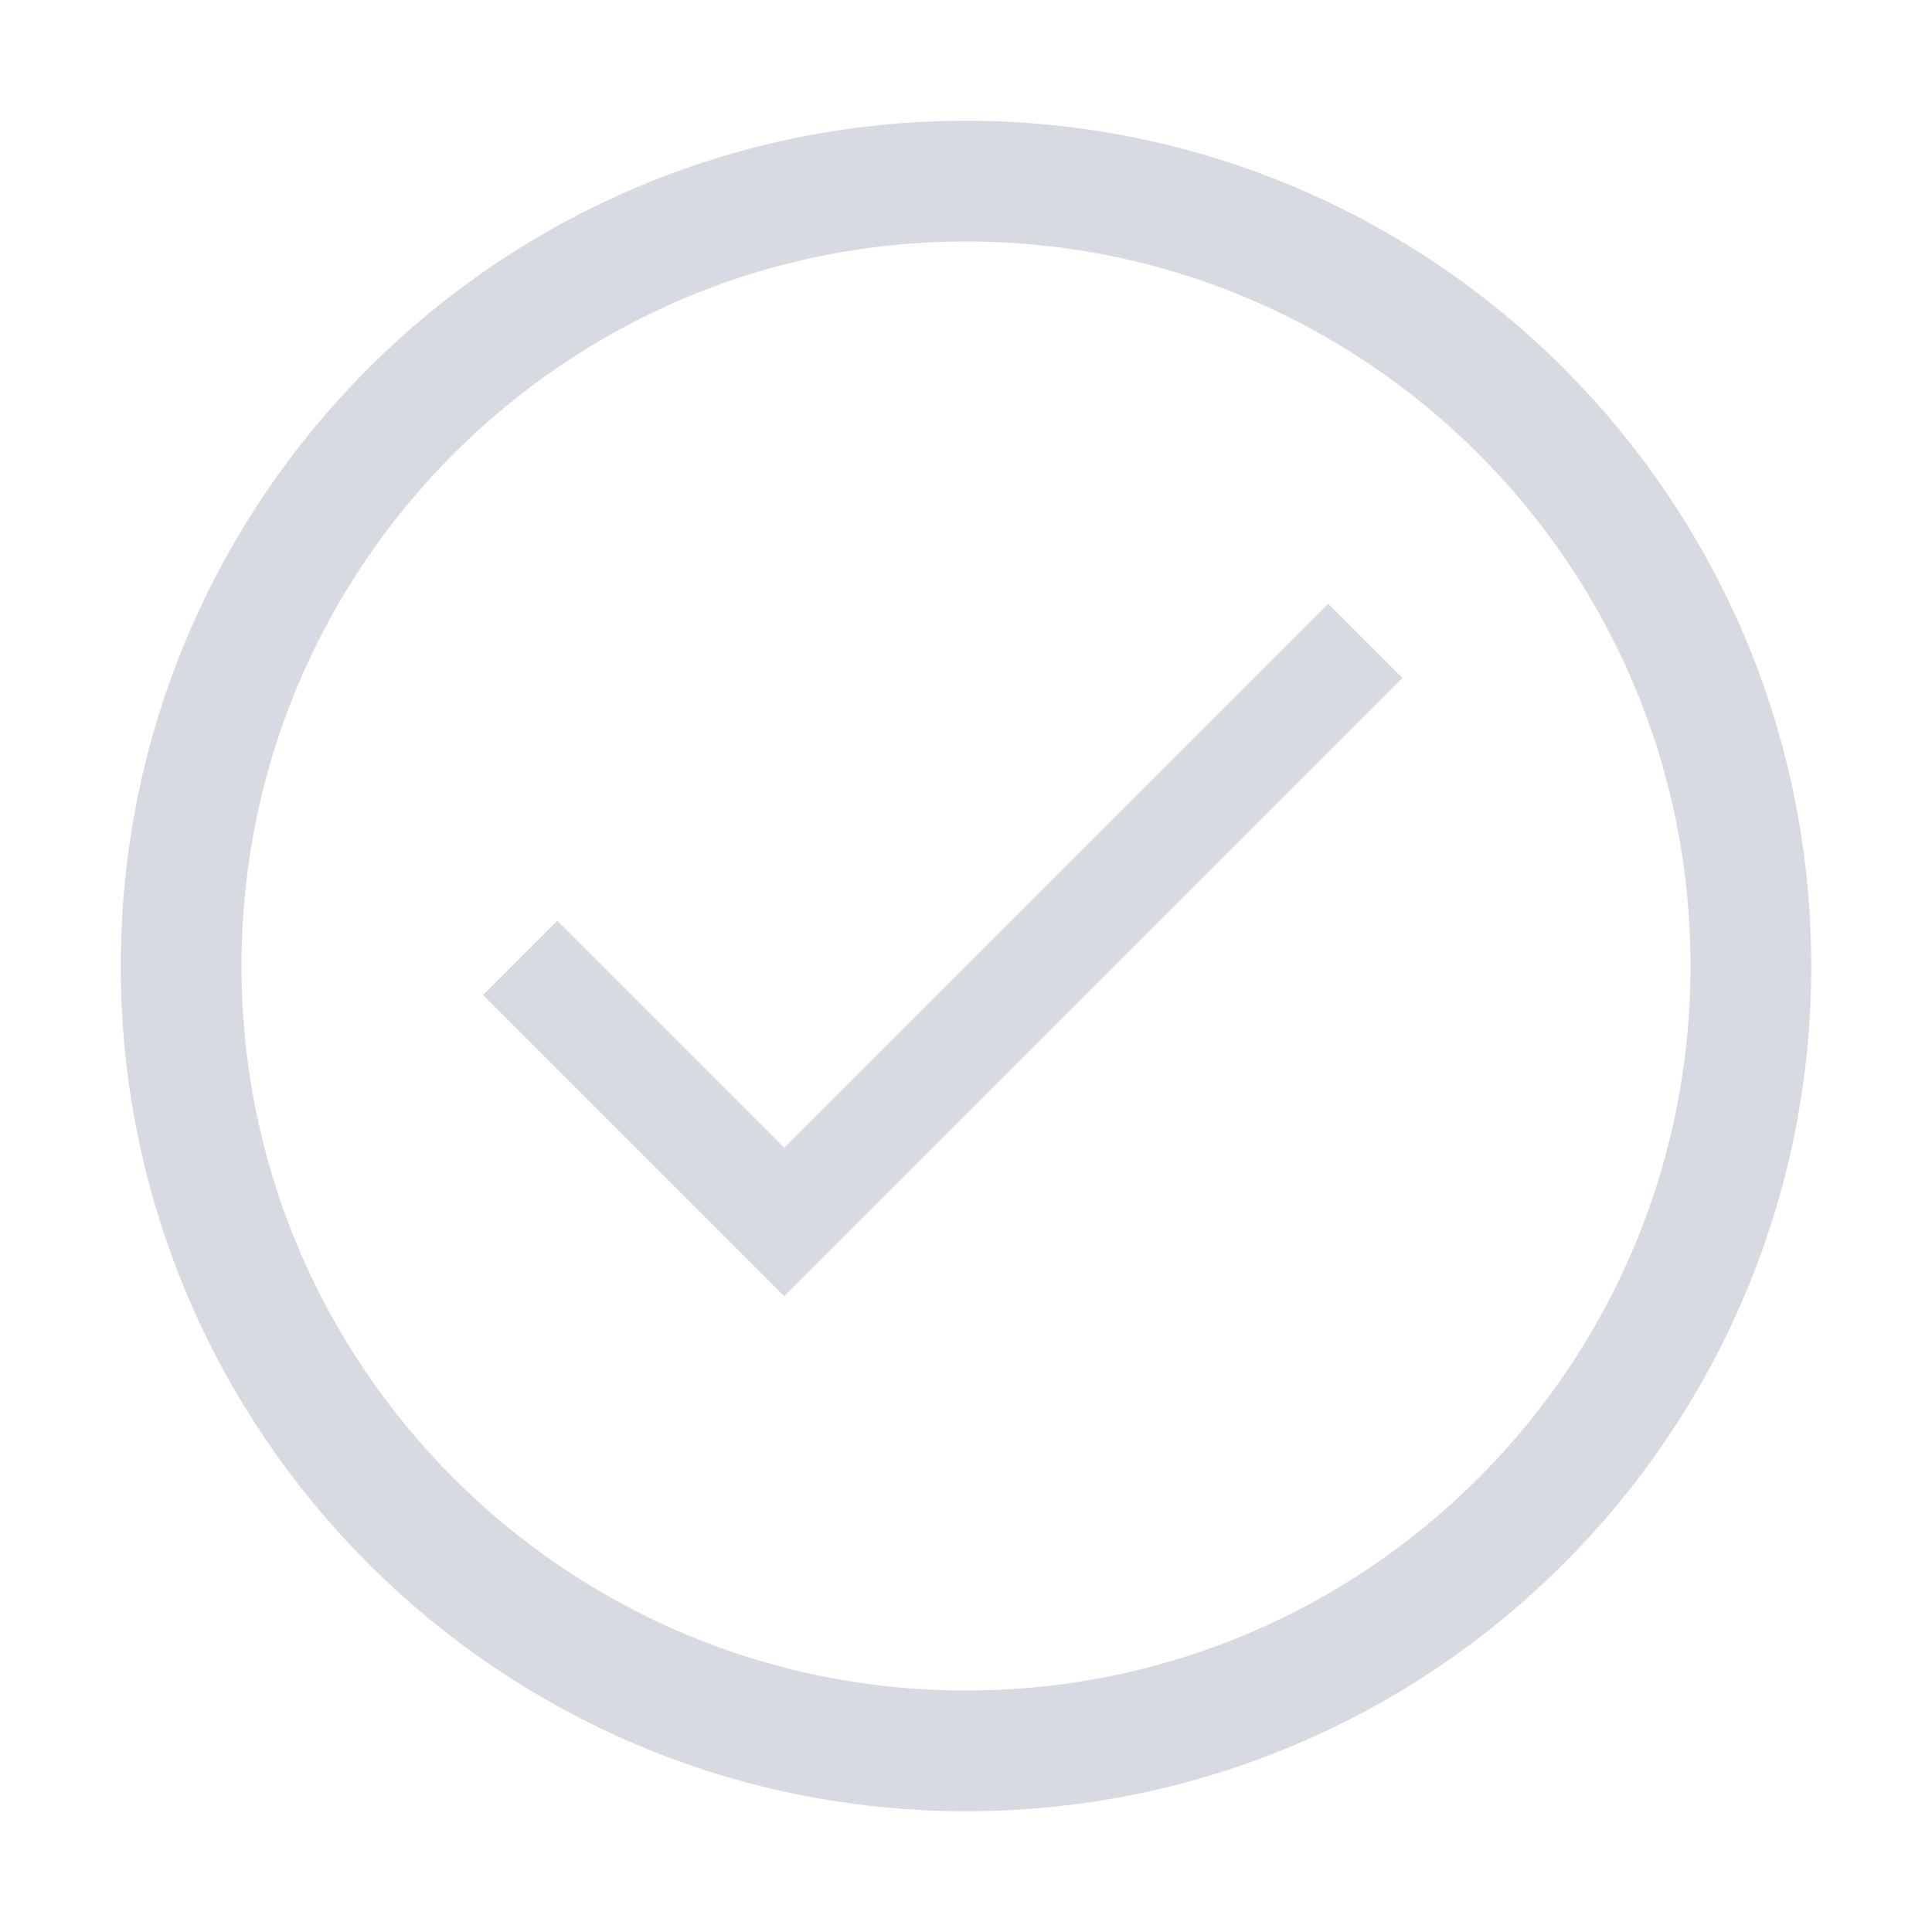 <svg width="16" height="16" viewBox="0 0 16 16" version="1.1" xmlns="http://www.w3.org/2000/svg" xmlns:xlink="http://www.w3.org/1999/xlink">
    <path d="M8,1.5 C4.41,1.5 1.5,4.41 1.5,8 C1.5,11.59 4.41,14.5 8,14.5 C11.59,14.5 14.5,11.59 14.5,8 C14.5,4.41 11.59,1.5 8,1.5 Z" stroke="#D7DAE0" fill="transparent"/>
    <polygon fill="#D7DAE0" points="11 5 11.615 5.615 6.495 10.735 4 8.24 4.615 7.625 6.495 9.505"/>
</svg>